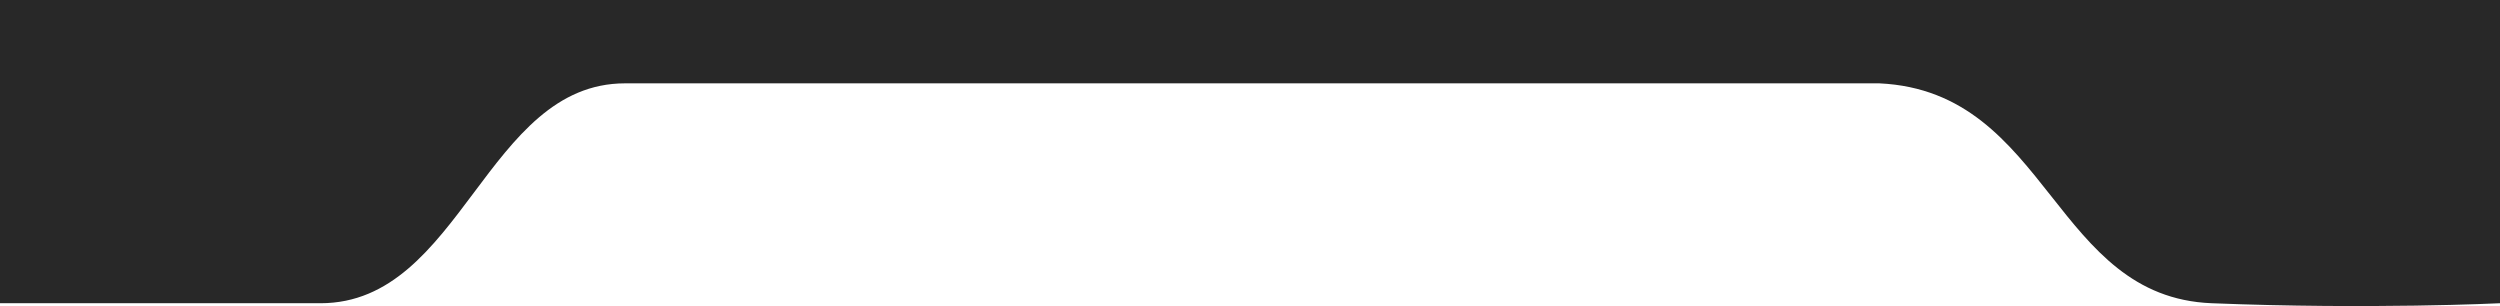 <svg width="874" height="107" viewBox="0 0 874 107" fill="none" xmlns="http://www.w3.org/2000/svg">
<path fill-rule="evenodd" clip-rule="evenodd" d="M112.051 106.009L0 106.008V-8.93604e-07H874V106.009C874 106.009 828.689 108.24 773.154 106.008C745.795 104.909 731.58 86.909 717.117 68.596C702.222 49.735 687.065 30.543 657.017 29.137H437H218.5C194.298 29.137 179.99 48.235 165.637 67.394C151.196 86.671 136.709 106.009 112.051 106.009Z" fill="#282828"/>
</svg>

